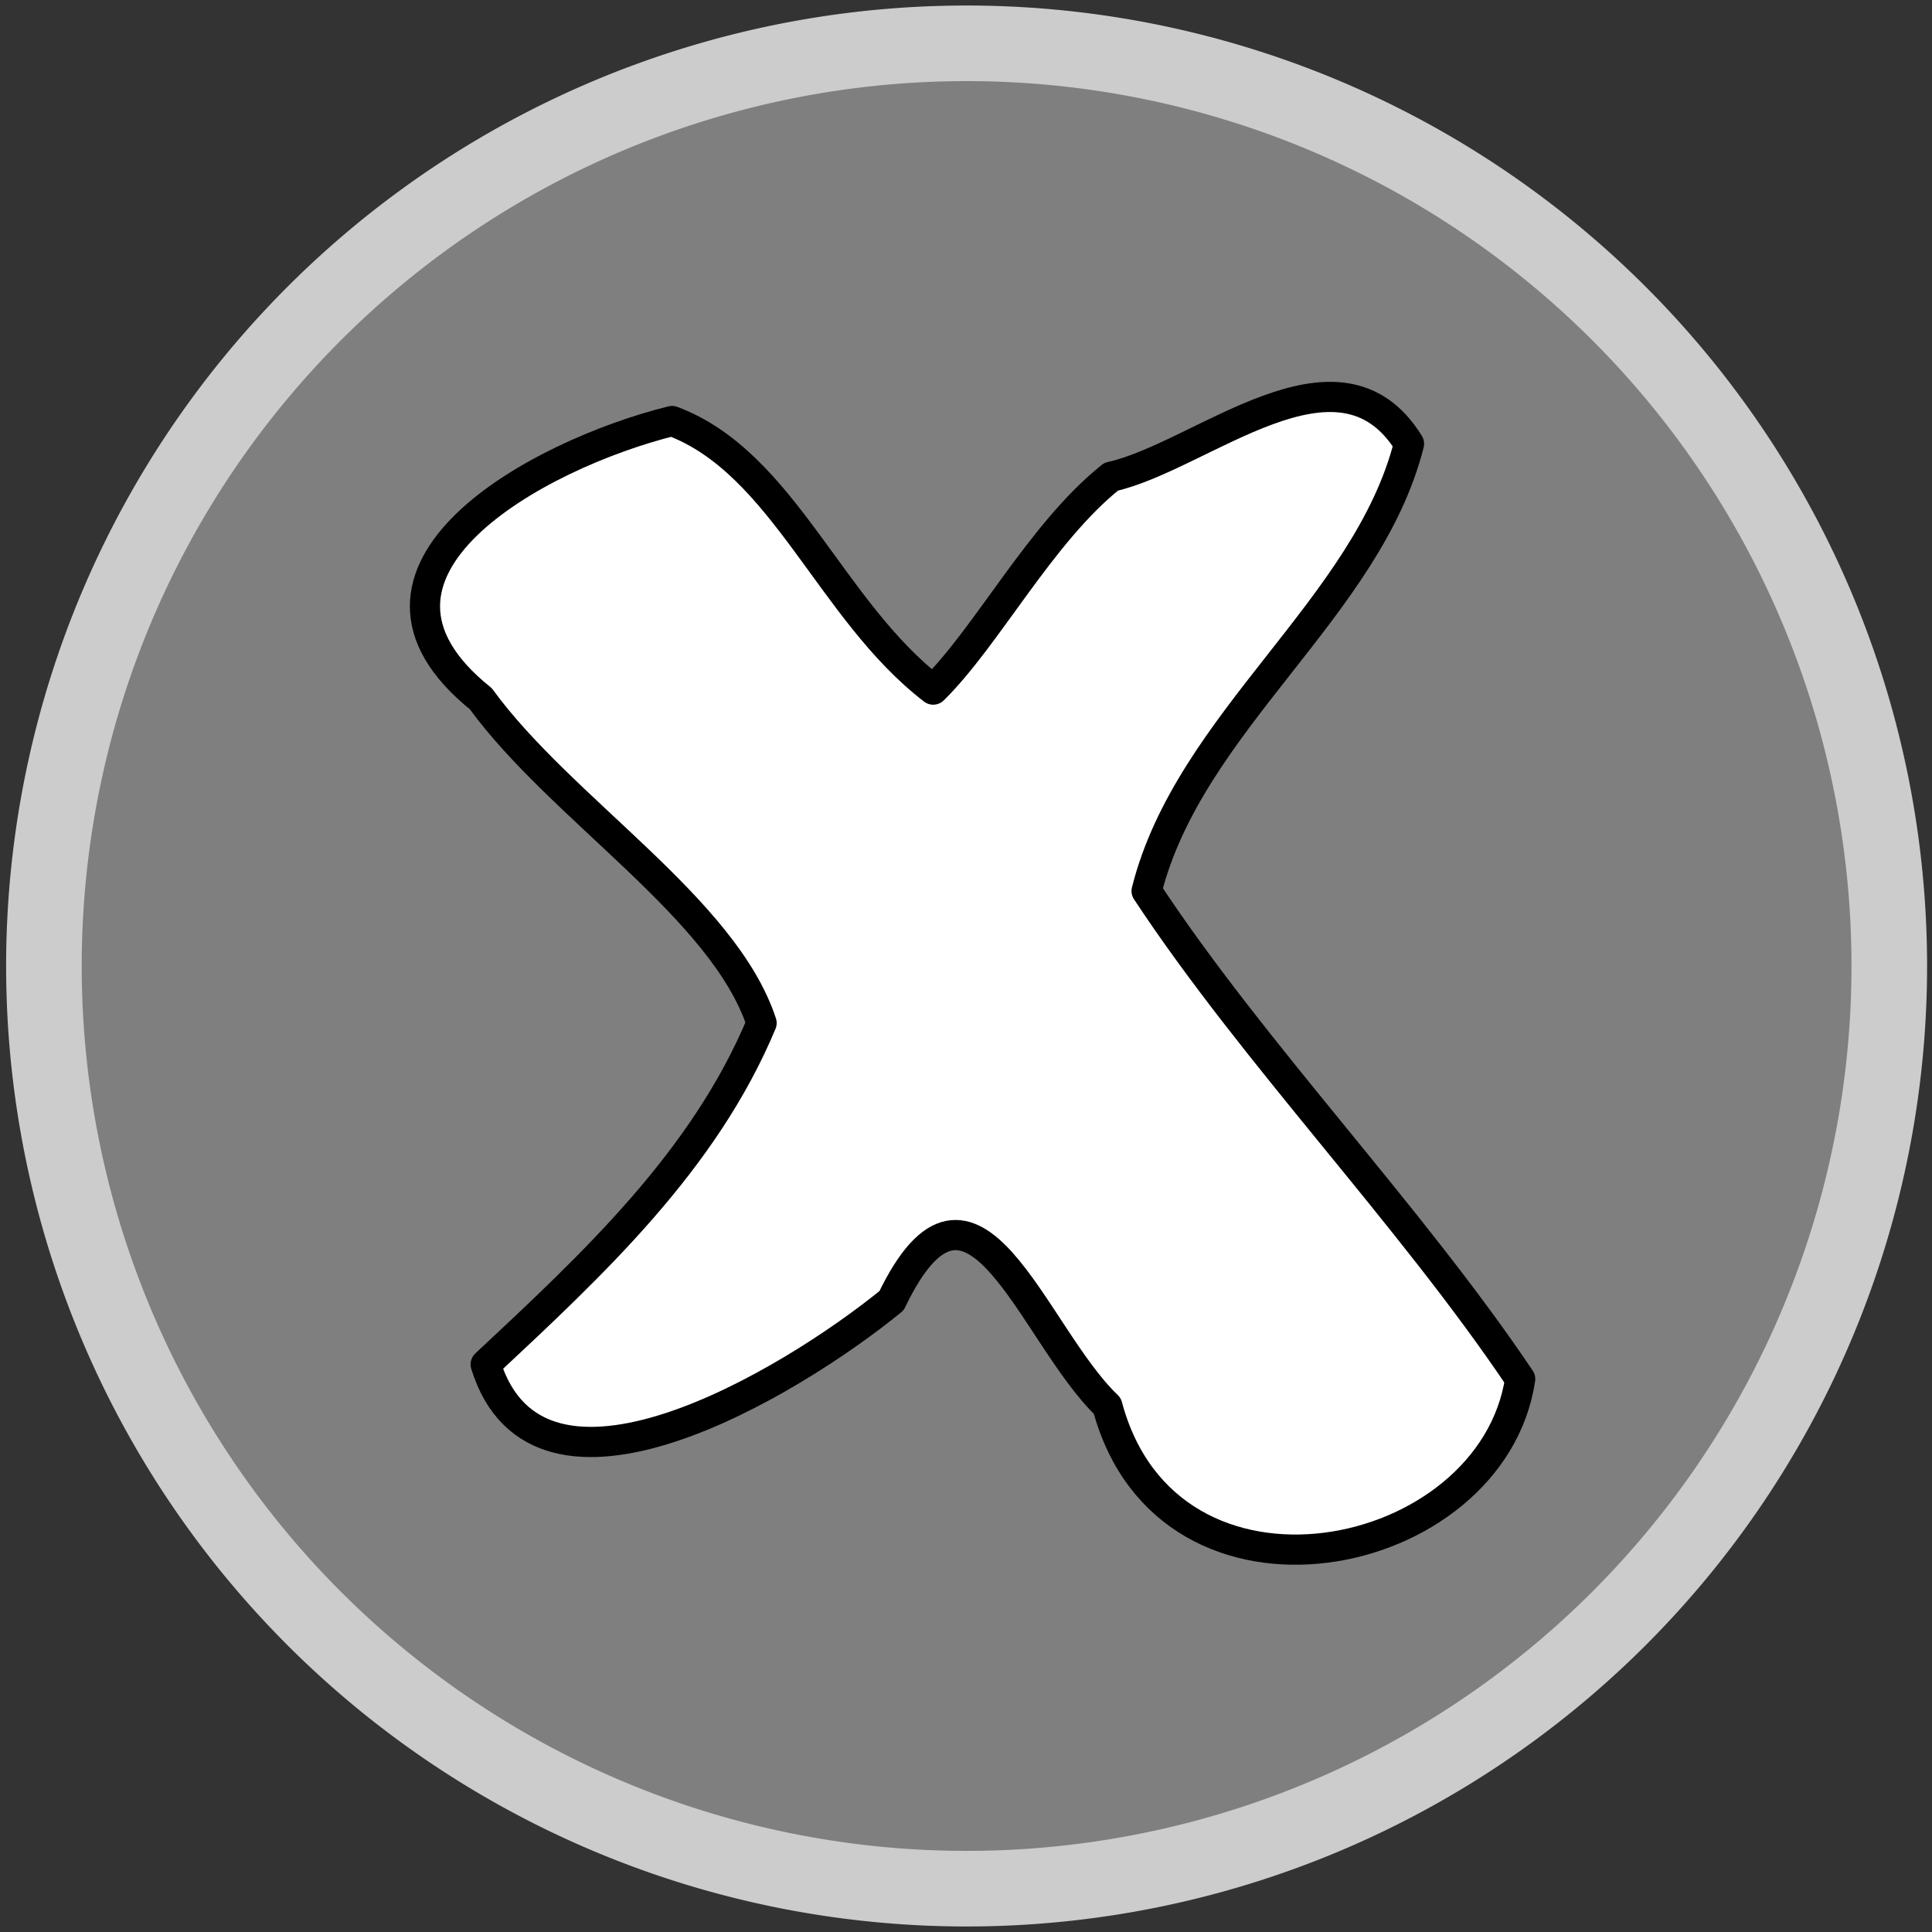 <svg width="64" height="64" xmlns="http://www.w3.org/2000/svg" xmlns:xlink="http://www.w3.org/1999/xlink">
 <rect width="100%" height="100%" fill="#333333" stroke="none"/>
 <defs>
  <linearGradient id="linearGradient3143">
   <stop stop-color="#ffffff" id="stop3145" offset="0"/>
   <stop stop-color="#00f038" stop-opacity="0" id="stop3147" offset="1"/>
  </linearGradient>
  <radialGradient gradientTransform="matrix(0.997,0,0,0.997,102.389,10.123)" r="27.545" fy="15.163" fx="15.891" cy="15.163" cx="15.891" gradientUnits="userSpaceOnUse" id="radialGradient2201" xlink:href="#linearGradient3143"/>
 </defs>
 <g>
  <title>Layer 1</title>
  <path fill="url(#radialGradient2201)" fill-rule="nonzero" stroke-width="5" stroke-linecap="round" stroke-linejoin="round" marker-start="none" marker-mid="none" marker-end="none" stroke-miterlimit="4" stroke-dashoffset="0" id="path3185" d="m93.504,33a27.504,27.504 0 1 1 -55.008,0a27.504,27.504 0 1 1 55.008,0z"/>
  <path stroke="#cccccc" fill="#7f7f7f" fill-rule="nonzero" stroke-width="2.504" stroke-linecap="round" stroke-linejoin="round" marker-start="none" marker-mid="none" marker-end="none" stroke-miterlimit="4" stroke-dashoffset="0" d="m62.585,32a30.565,30.565 0 1 1 -61.13,0a30.565,30.565 0 1 1 61.13,0z" id="path3187"/>
  <path stroke="null" fill="#ffffff" fill-rule="nonzero" stroke-linecap="round" stroke-linejoin="round" marker-start="none" marker-mid="none" marker-end="none" stroke-miterlimit="4" stroke-dashoffset="0" d="m36.804,15.795c-2.337,1.871 -4.087,5.271 -5.89,7.049c-3.42,-2.626 -4.964,-7.522 -8.652,-8.897c-4.472,1.108 -11.574,4.989 -6.336,9.198c2.674,3.67 8.051,6.932 9.302,10.744c-1.907,4.571 -5.577,7.98 -9.139,11.309c1.742,5.64 10.08,0.633 13.445,-2.111c2.684,-5.59 4.638,1.084 7.148,3.487c2.002,7.507 12.743,5.312 13.676,-0.892c-3.691,-5.487 -8.815,-10.766 -12.375,-16.167c1.41,-5.614 7.322,-9.374 8.692,-14.815c-2.326,-3.766 -6.865,0.425 -9.87,1.093z" id="path3207"/>
 </g>
</svg>